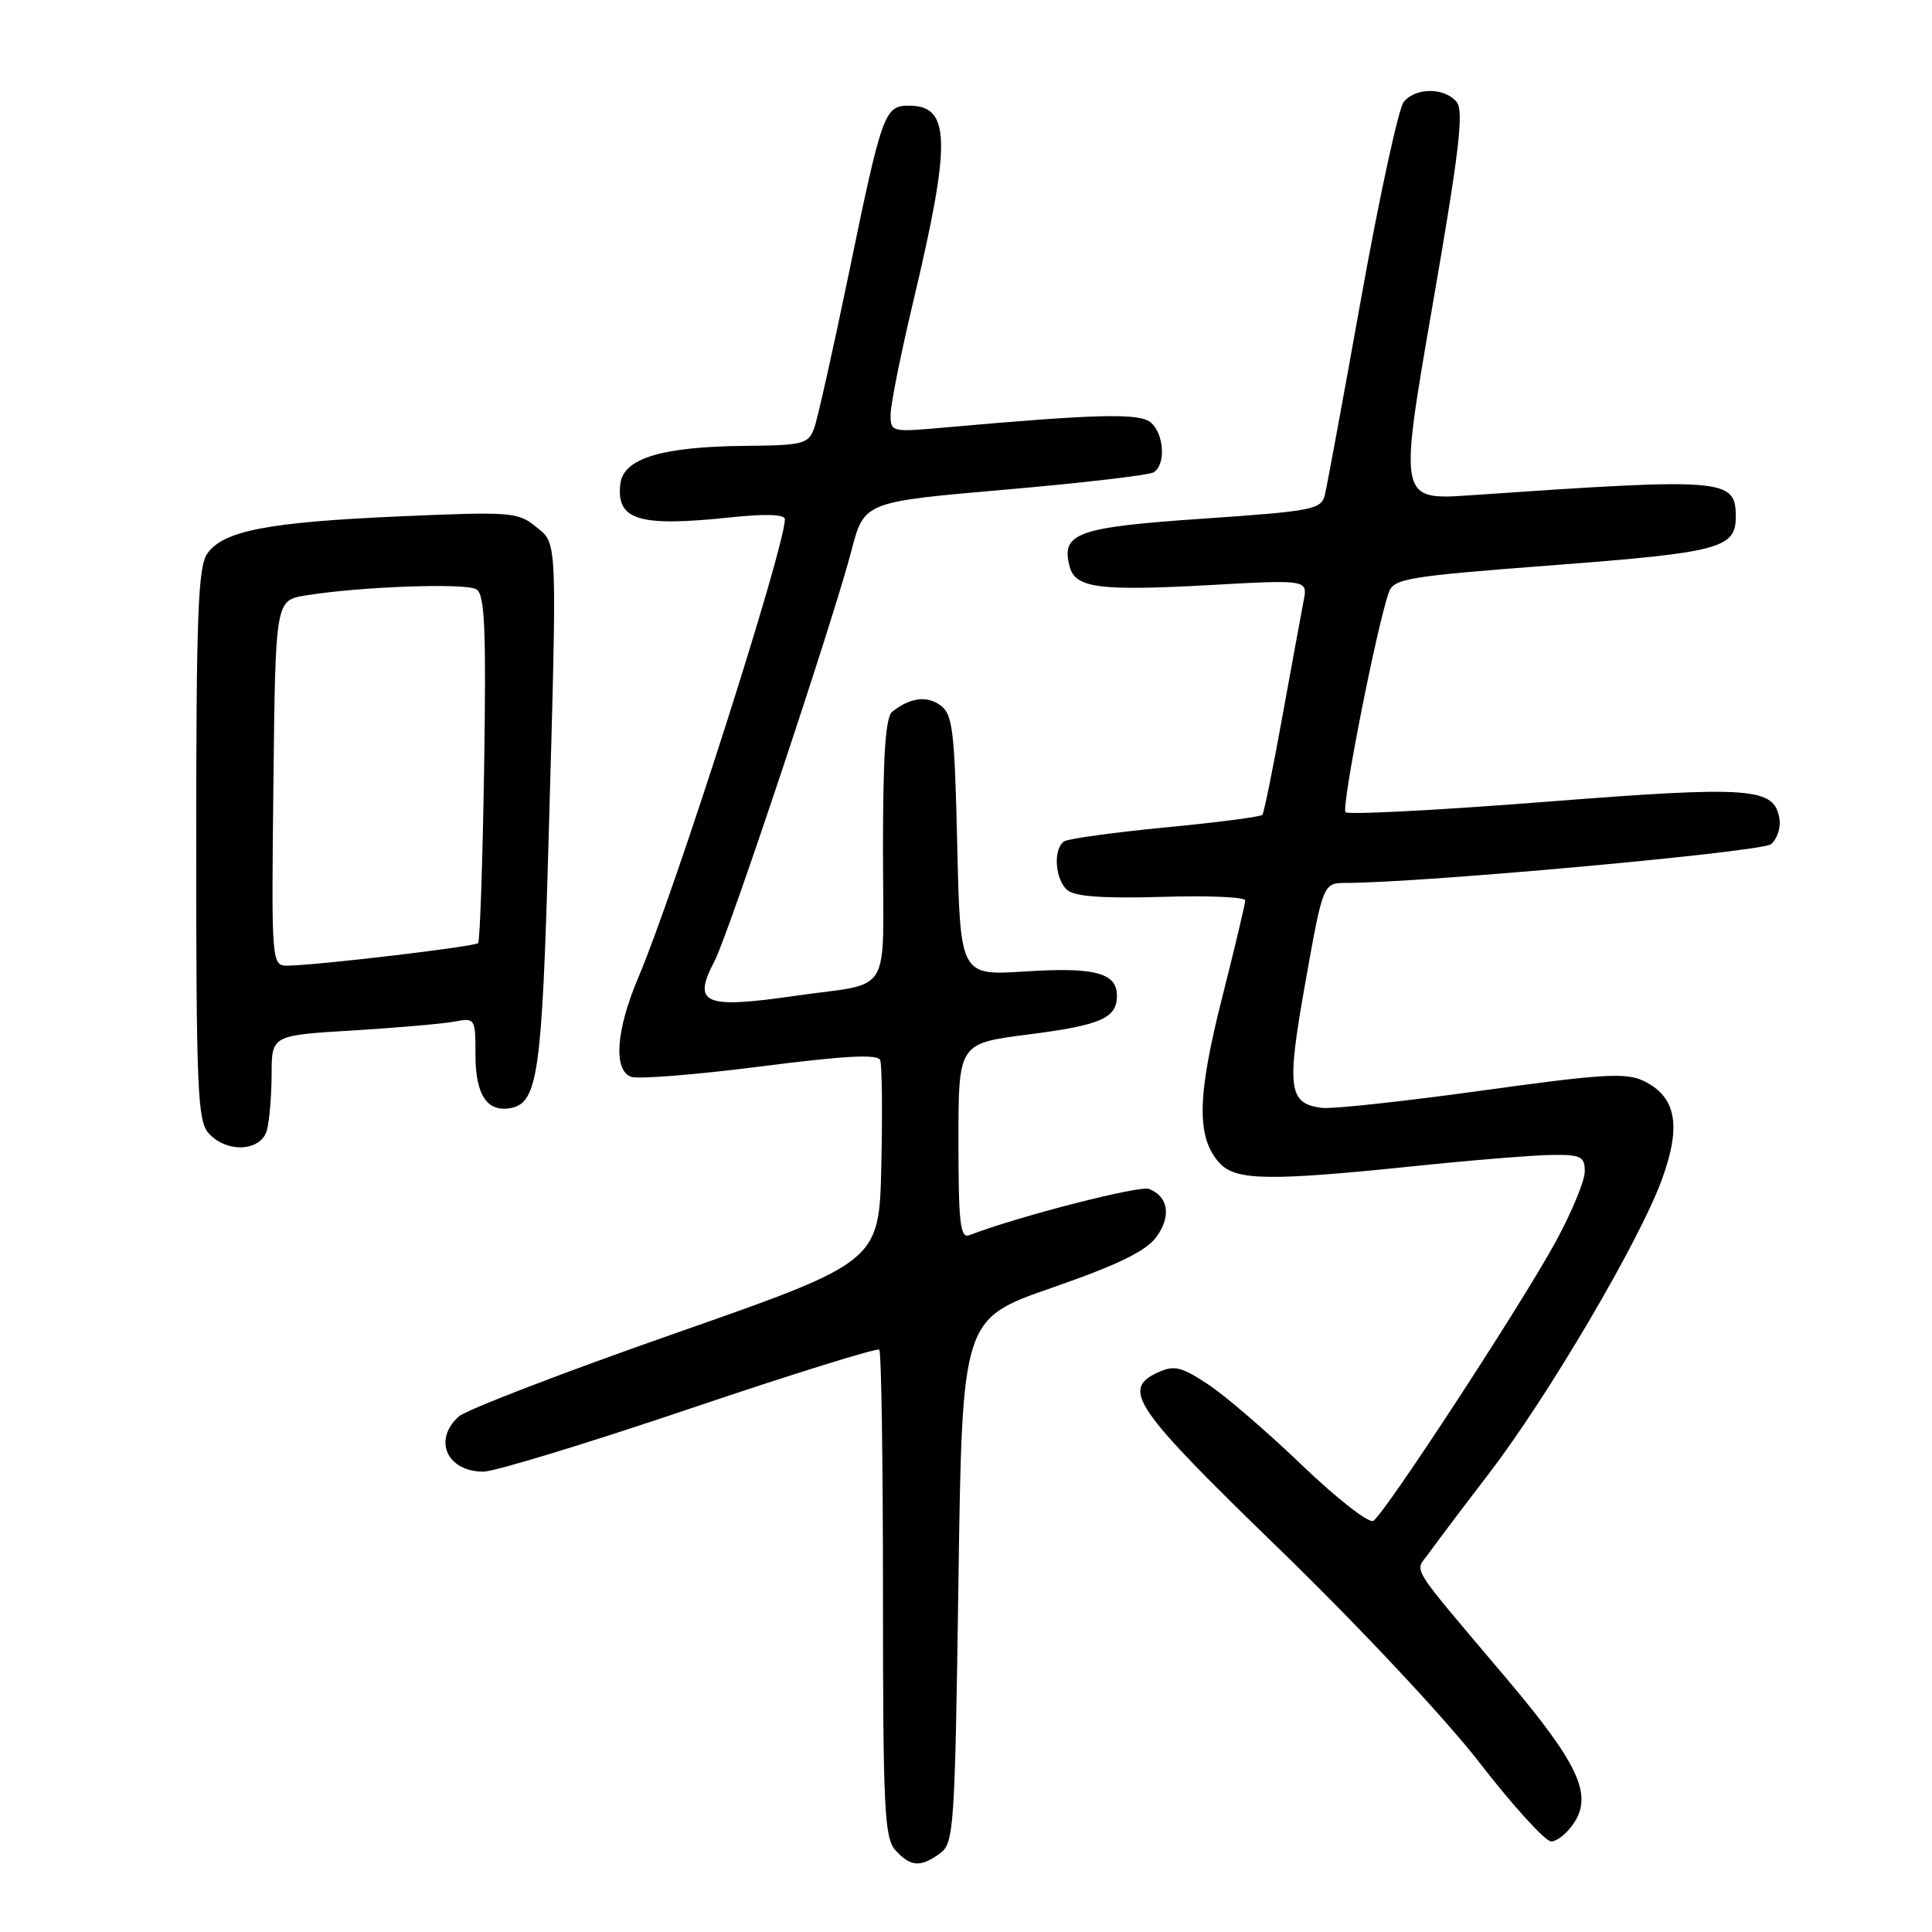 <?xml version="1.0" encoding="UTF-8" standalone="no"?>
<!DOCTYPE svg PUBLIC "-//W3C//DTD SVG 1.1//EN" "http://www.w3.org/Graphics/SVG/1.1/DTD/svg11.dtd" >
<svg xmlns="http://www.w3.org/2000/svg" xmlns:xlink="http://www.w3.org/1999/xlink" version="1.1" viewBox="0 0 256 256">
 <g >
 <path fill="currentColor"
d=" M 124.56 245.58 C 126.40 244.24 126.53 242.35 127.00 209.46 C 127.50 174.76 127.50 174.76 139.40 170.63 C 148.04 167.63 151.81 165.80 153.19 163.95 C 155.23 161.21 154.84 158.54 152.25 157.54 C 150.98 157.05 134.87 161.19 128.43 163.67 C 127.24 164.12 127.00 162.07 127.00 151.24 C 127.00 138.26 127.00 138.26 136.21 137.08 C 145.90 135.84 148.00 134.92 148.00 131.93 C 148.00 128.91 145.05 128.13 135.89 128.72 C 127.24 129.28 127.24 129.28 126.84 112.04 C 126.49 96.80 126.24 94.65 124.63 93.47 C 122.82 92.15 120.65 92.42 118.25 94.28 C 117.34 94.99 117.00 99.90 117.00 112.60 C 117.00 132.50 118.47 130.07 105.31 131.96 C 93.27 133.70 91.70 133.02 94.67 127.37 C 96.51 123.90 110.44 82.11 112.81 73.00 C 114.50 66.50 114.50 66.50 133.12 64.89 C 143.37 64.00 152.26 62.96 152.87 62.58 C 154.51 61.57 154.25 57.46 152.47 55.97 C 150.94 54.71 145.35 54.85 125.25 56.64 C 118.09 57.28 118.00 57.26 118.01 54.90 C 118.02 53.58 119.36 46.88 121.00 40.00 C 126.07 18.68 125.97 14.00 120.44 14.00 C 117.19 14.00 116.88 14.88 112.42 36.50 C 110.37 46.40 108.33 55.51 107.88 56.75 C 107.11 58.83 106.41 59.01 98.77 59.08 C 87.70 59.18 82.60 60.73 82.20 64.11 C 81.63 68.93 84.62 69.84 96.75 68.56 C 101.46 68.06 104.00 68.15 104.00 68.80 C 104.00 72.53 89.42 118.13 84.59 129.50 C 81.63 136.48 81.24 141.77 83.61 142.68 C 84.50 143.02 92.19 142.41 100.71 141.32 C 111.96 139.88 116.31 139.65 116.63 140.47 C 116.87 141.10 116.94 147.37 116.78 154.40 C 116.50 167.20 116.50 167.20 89.53 176.65 C 74.69 181.84 61.75 186.82 60.78 187.70 C 57.34 190.81 59.23 195.00 64.06 195.00 C 65.53 195.00 77.82 191.25 91.37 186.67 C 104.92 182.09 116.24 178.57 116.51 178.84 C 116.78 179.11 117.00 193.74 117.00 211.34 C 117.00 239.72 117.19 243.55 118.65 245.17 C 120.65 247.37 121.98 247.46 124.56 245.58 Z  M 208.57 241.54 C 211.04 237.77 209.13 233.68 199.72 222.53 C 186.34 206.68 187.45 208.46 189.33 205.81 C 190.23 204.54 193.79 199.82 197.25 195.31 C 205.07 185.13 217.24 164.45 220.21 156.29 C 222.83 149.11 222.11 145.30 217.75 143.21 C 215.45 142.11 212.23 142.30 196.36 144.51 C 186.08 145.93 176.56 146.97 175.19 146.80 C 170.71 146.26 170.45 144.28 172.98 130.10 C 175.32 117.00 175.32 117.00 178.41 116.99 C 188.61 116.97 233.44 112.88 234.67 111.86 C 235.45 111.21 235.96 109.74 235.80 108.60 C 235.18 104.32 232.23 104.10 204.72 106.25 C 190.54 107.36 178.64 107.98 178.29 107.62 C 177.70 107.03 182.41 83.10 184.02 78.50 C 184.67 76.66 186.40 76.37 205.84 74.89 C 227.81 73.22 230.00 72.64 230.00 68.50 C 230.00 63.40 228.72 63.29 194.93 65.62 C 185.35 66.28 185.35 66.28 189.79 40.63 C 193.38 19.93 194.00 14.70 193.00 13.50 C 191.40 11.58 187.60 11.57 186.01 13.49 C 185.33 14.31 182.81 25.89 180.41 39.24 C 178.02 52.58 175.83 64.43 175.55 65.58 C 175.08 67.51 173.96 67.73 159.33 68.73 C 142.68 69.87 140.57 70.63 141.73 75.06 C 142.47 77.92 145.60 78.33 160.21 77.53 C 173.29 76.80 173.29 76.80 172.73 79.65 C 172.43 81.22 171.16 88.12 169.91 95.00 C 168.67 101.88 167.48 107.71 167.27 107.97 C 167.07 108.23 161.31 108.98 154.49 109.63 C 147.67 110.29 141.62 111.12 141.04 111.47 C 139.51 112.42 139.77 116.57 141.46 117.97 C 142.47 118.80 146.33 119.07 153.96 118.84 C 160.03 118.65 165.00 118.86 165.00 119.31 C 165.00 119.75 163.61 125.60 161.91 132.31 C 158.61 145.34 158.53 150.71 161.57 154.08 C 163.71 156.45 168.08 156.52 187.50 154.51 C 195.20 153.71 203.41 153.05 205.75 153.03 C 209.50 153.00 210.00 153.26 209.99 155.25 C 209.98 156.49 208.24 160.67 206.13 164.55 C 201.55 172.94 183.49 200.58 181.97 201.52 C 181.38 201.88 177.15 198.58 172.57 194.19 C 167.99 189.79 162.38 184.96 160.10 183.45 C 156.55 181.10 155.59 180.87 153.48 181.83 C 148.52 184.09 150.14 186.46 169.52 205.26 C 180.05 215.48 191.52 227.71 196.09 233.62 C 200.51 239.33 204.77 244.00 205.54 244.00 C 206.32 244.00 207.68 242.89 208.57 241.54 Z  M 35.37 149.75 C 35.70 148.51 35.98 145.18 35.99 142.35 C 36.00 137.19 36.00 137.19 46.75 136.54 C 52.66 136.18 58.74 135.65 60.25 135.36 C 62.95 134.85 63.00 134.93 63.00 139.80 C 63.00 145.09 64.56 147.42 67.69 146.82 C 71.25 146.14 71.82 142.17 72.67 112.00 C 73.84 70.48 73.91 72.16 70.97 69.76 C 68.64 67.86 67.61 67.78 53.00 68.42 C 35.47 69.19 29.59 70.33 27.47 73.35 C 26.24 75.10 26.00 81.47 26.00 111.89 C 26.00 144.41 26.18 148.54 27.65 150.17 C 30.06 152.83 34.61 152.58 35.37 149.75 Z  M 36.23 103.78 C 36.50 79.55 36.50 79.55 40.50 78.90 C 47.74 77.72 61.74 77.22 63.13 78.09 C 64.24 78.78 64.43 83.24 64.15 101.72 C 63.95 114.25 63.60 124.71 63.35 124.97 C 62.90 125.43 42.48 127.86 38.23 127.95 C 35.96 128.00 35.96 128.00 36.23 103.78 Z "/>
</g>
</svg>